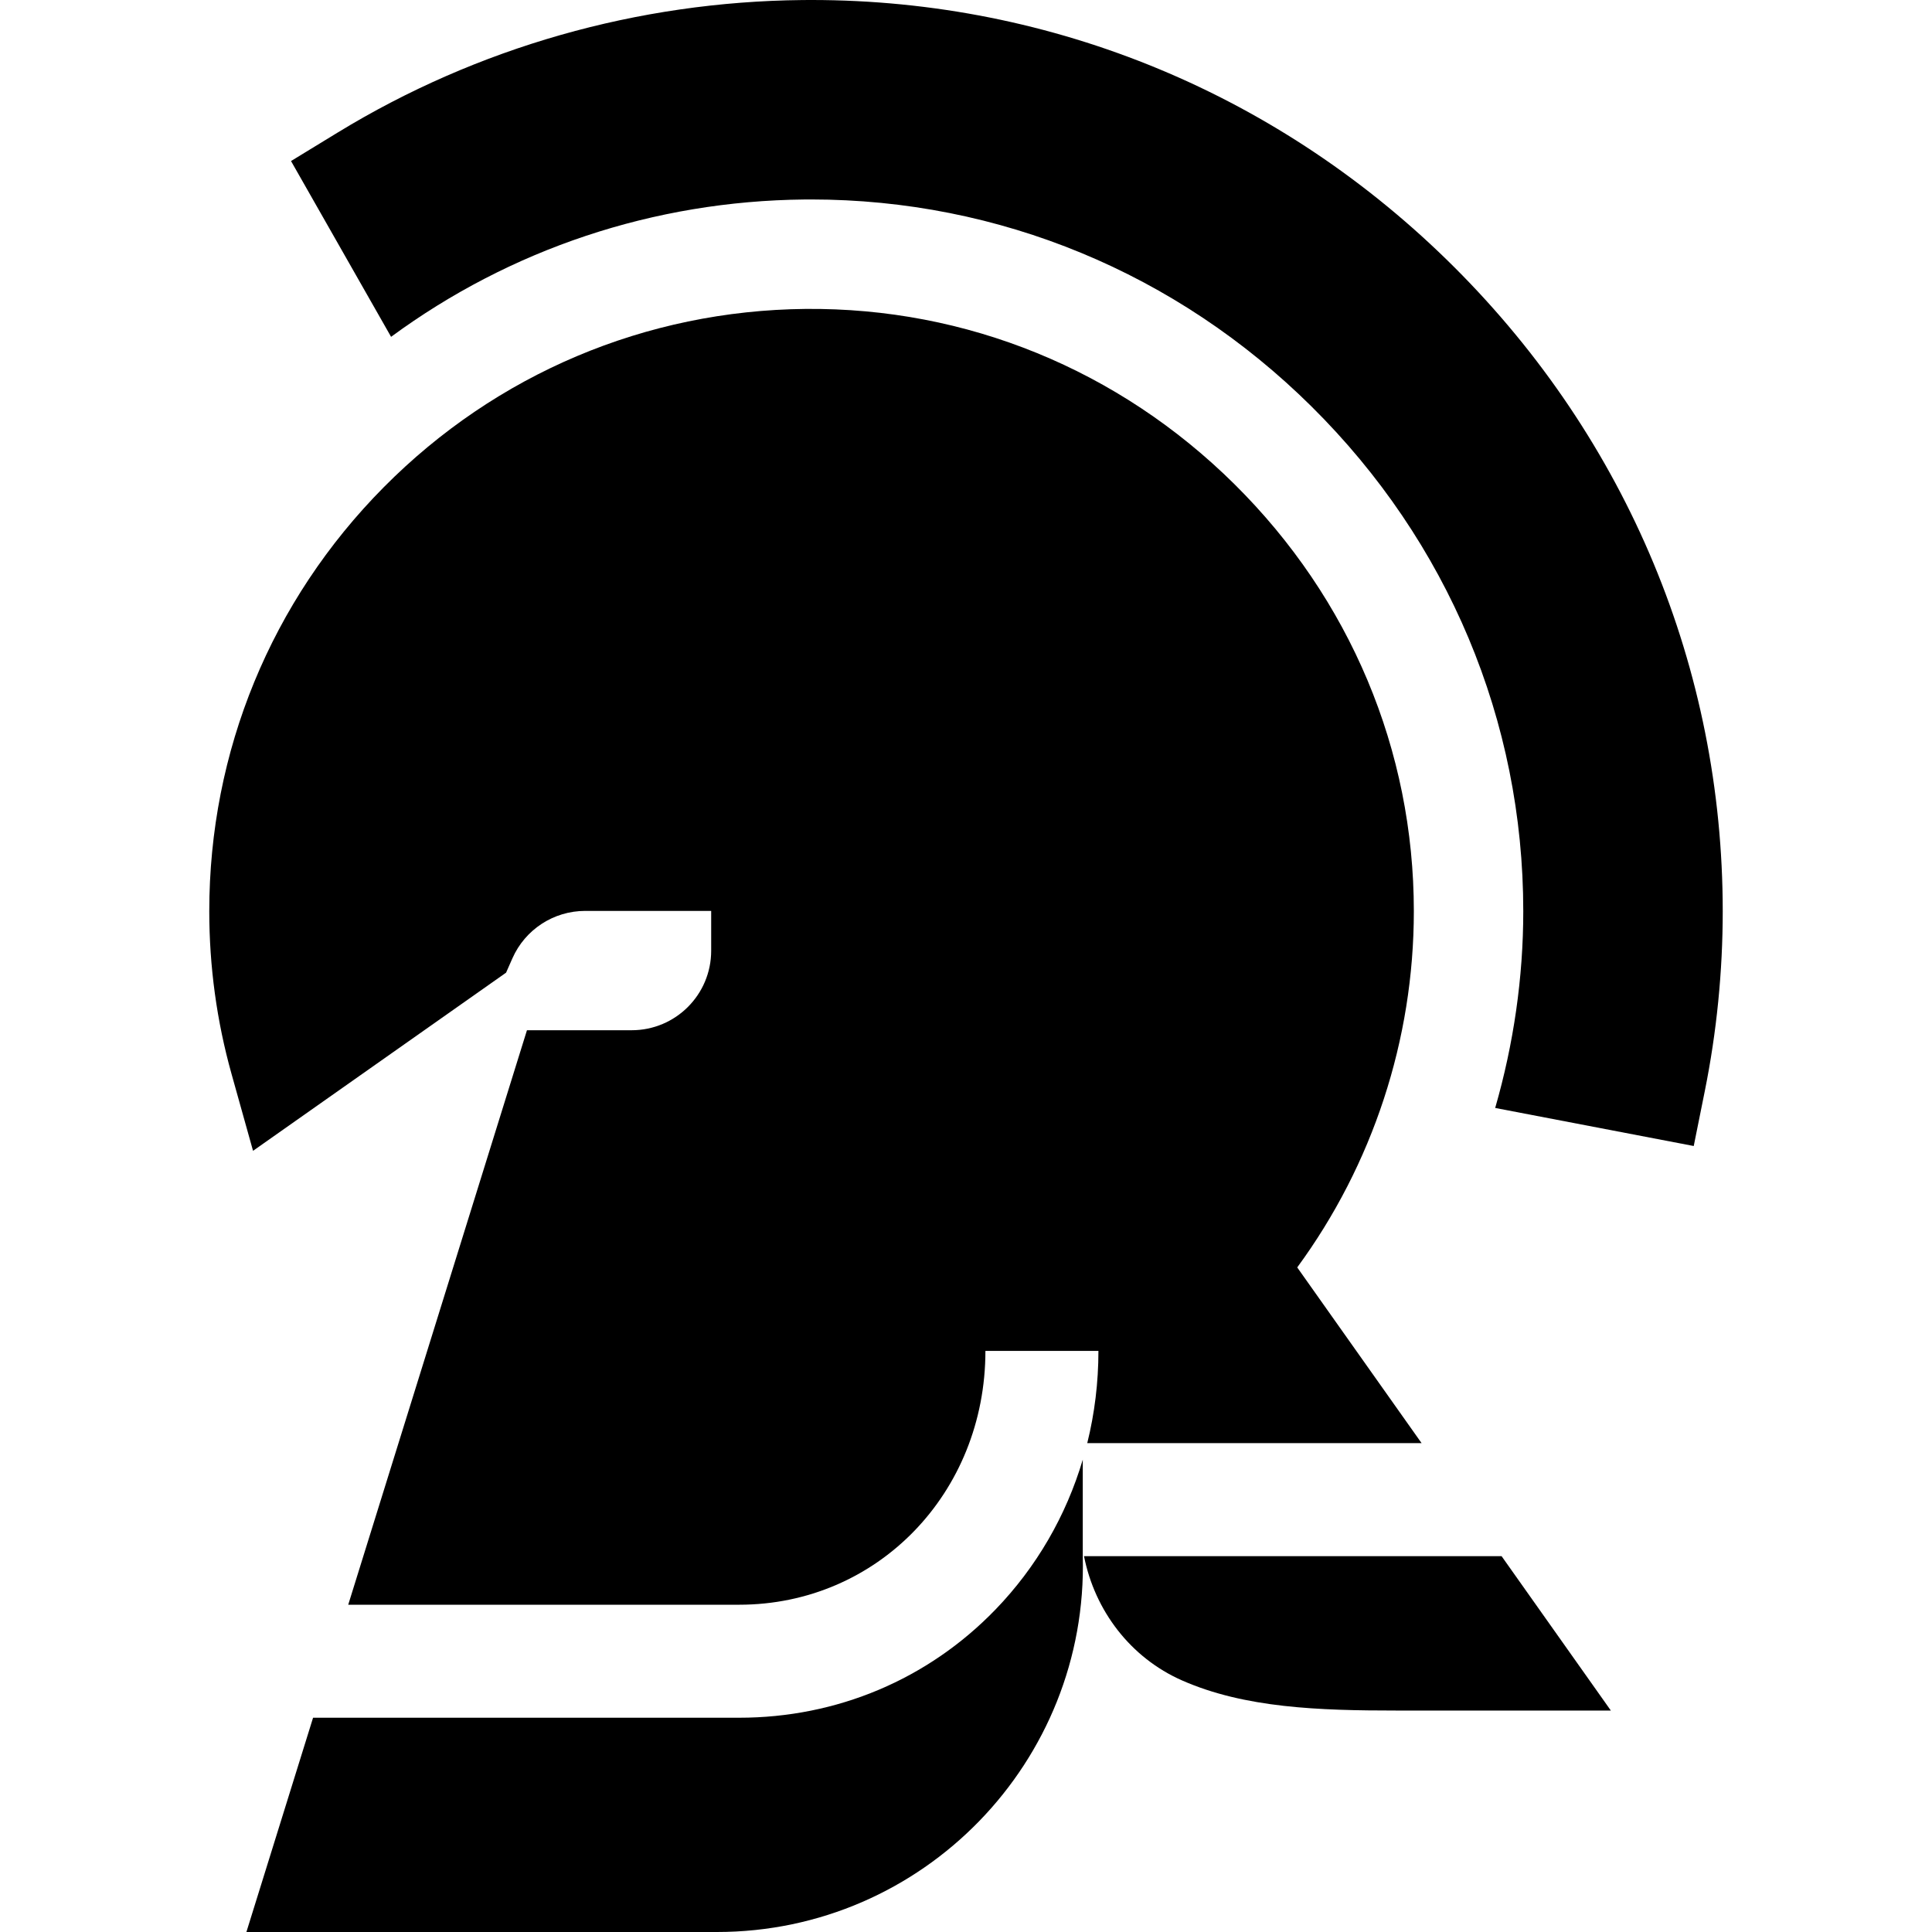 <svg id="Capa_1" enable-background="new 0 0 512 512" height="512" viewBox="0 0 512 512" width="512" xmlns="http://www.w3.org/2000/svg"><g><path d="m214.95 52.86c49.791 0 96.88 19.477 132.595 54.843 36.201 35.846 56.138 83.354 56.137 133.77 0 17.639-2.565 35.229-7.443 52.148l52.618 10.084 2.929-14.542c3.157-15.665 4.756-31.71 4.756-47.689.001-64.232-25.231-124.812-71.05-170.58-45.769-45.716-106.305-70.894-170.458-70.894-.796 0-1.57.003-2.37.012-43.662.43-86.246 12.566-123.148 35.098l-12.394 7.567 26.517 46.587c31.613-23.24 69.594-36.001 109.545-36.395.602-.006 1.187-.009 1.766-.009z"/><path d="m286.946 386.818c-4.416 14.884-12.27 28.486-23.149 39.742-17.86 18.48-41.982 28.657-67.923 28.657h-112.908l-17.666 56.783h124.693c54.65 0 98.395-45.17 96.952-99.607v-25.575z"/><path d="m397.931 412.393h-110.658c2.866 14.507 12.367 26.929 25.941 32.921 16.64 7.346 36.322 7.999 56.951 7.999h56.726z"/><path d="m167.408 273.022h-27.758l-47.366 152.246h103.59c36.601 0 65.272-29.548 65.272-67.269h29.949c0 8.37-1.01 16.566-2.96 24.444h88.601l-32.957-46.567c20.007-27.267 30.903-60.337 30.903-94.403.001-42.616-16.883-82.805-47.542-113.163-30.667-30.368-71.039-46.833-113.669-46.443-42.299.416-81.999 17.203-111.787 47.268-29.809 30.086-46.225 69.981-46.225 112.336 0 14.63 1.982 29.13 5.89 43.097l5.711 20.411 67.055-47.213 1.682-3.807c3.373-7.635 10.933-12.56 19.28-12.56h33.394v10.56c0 11.633-9.43 21.063-21.063 21.063z"/></g></svg>
